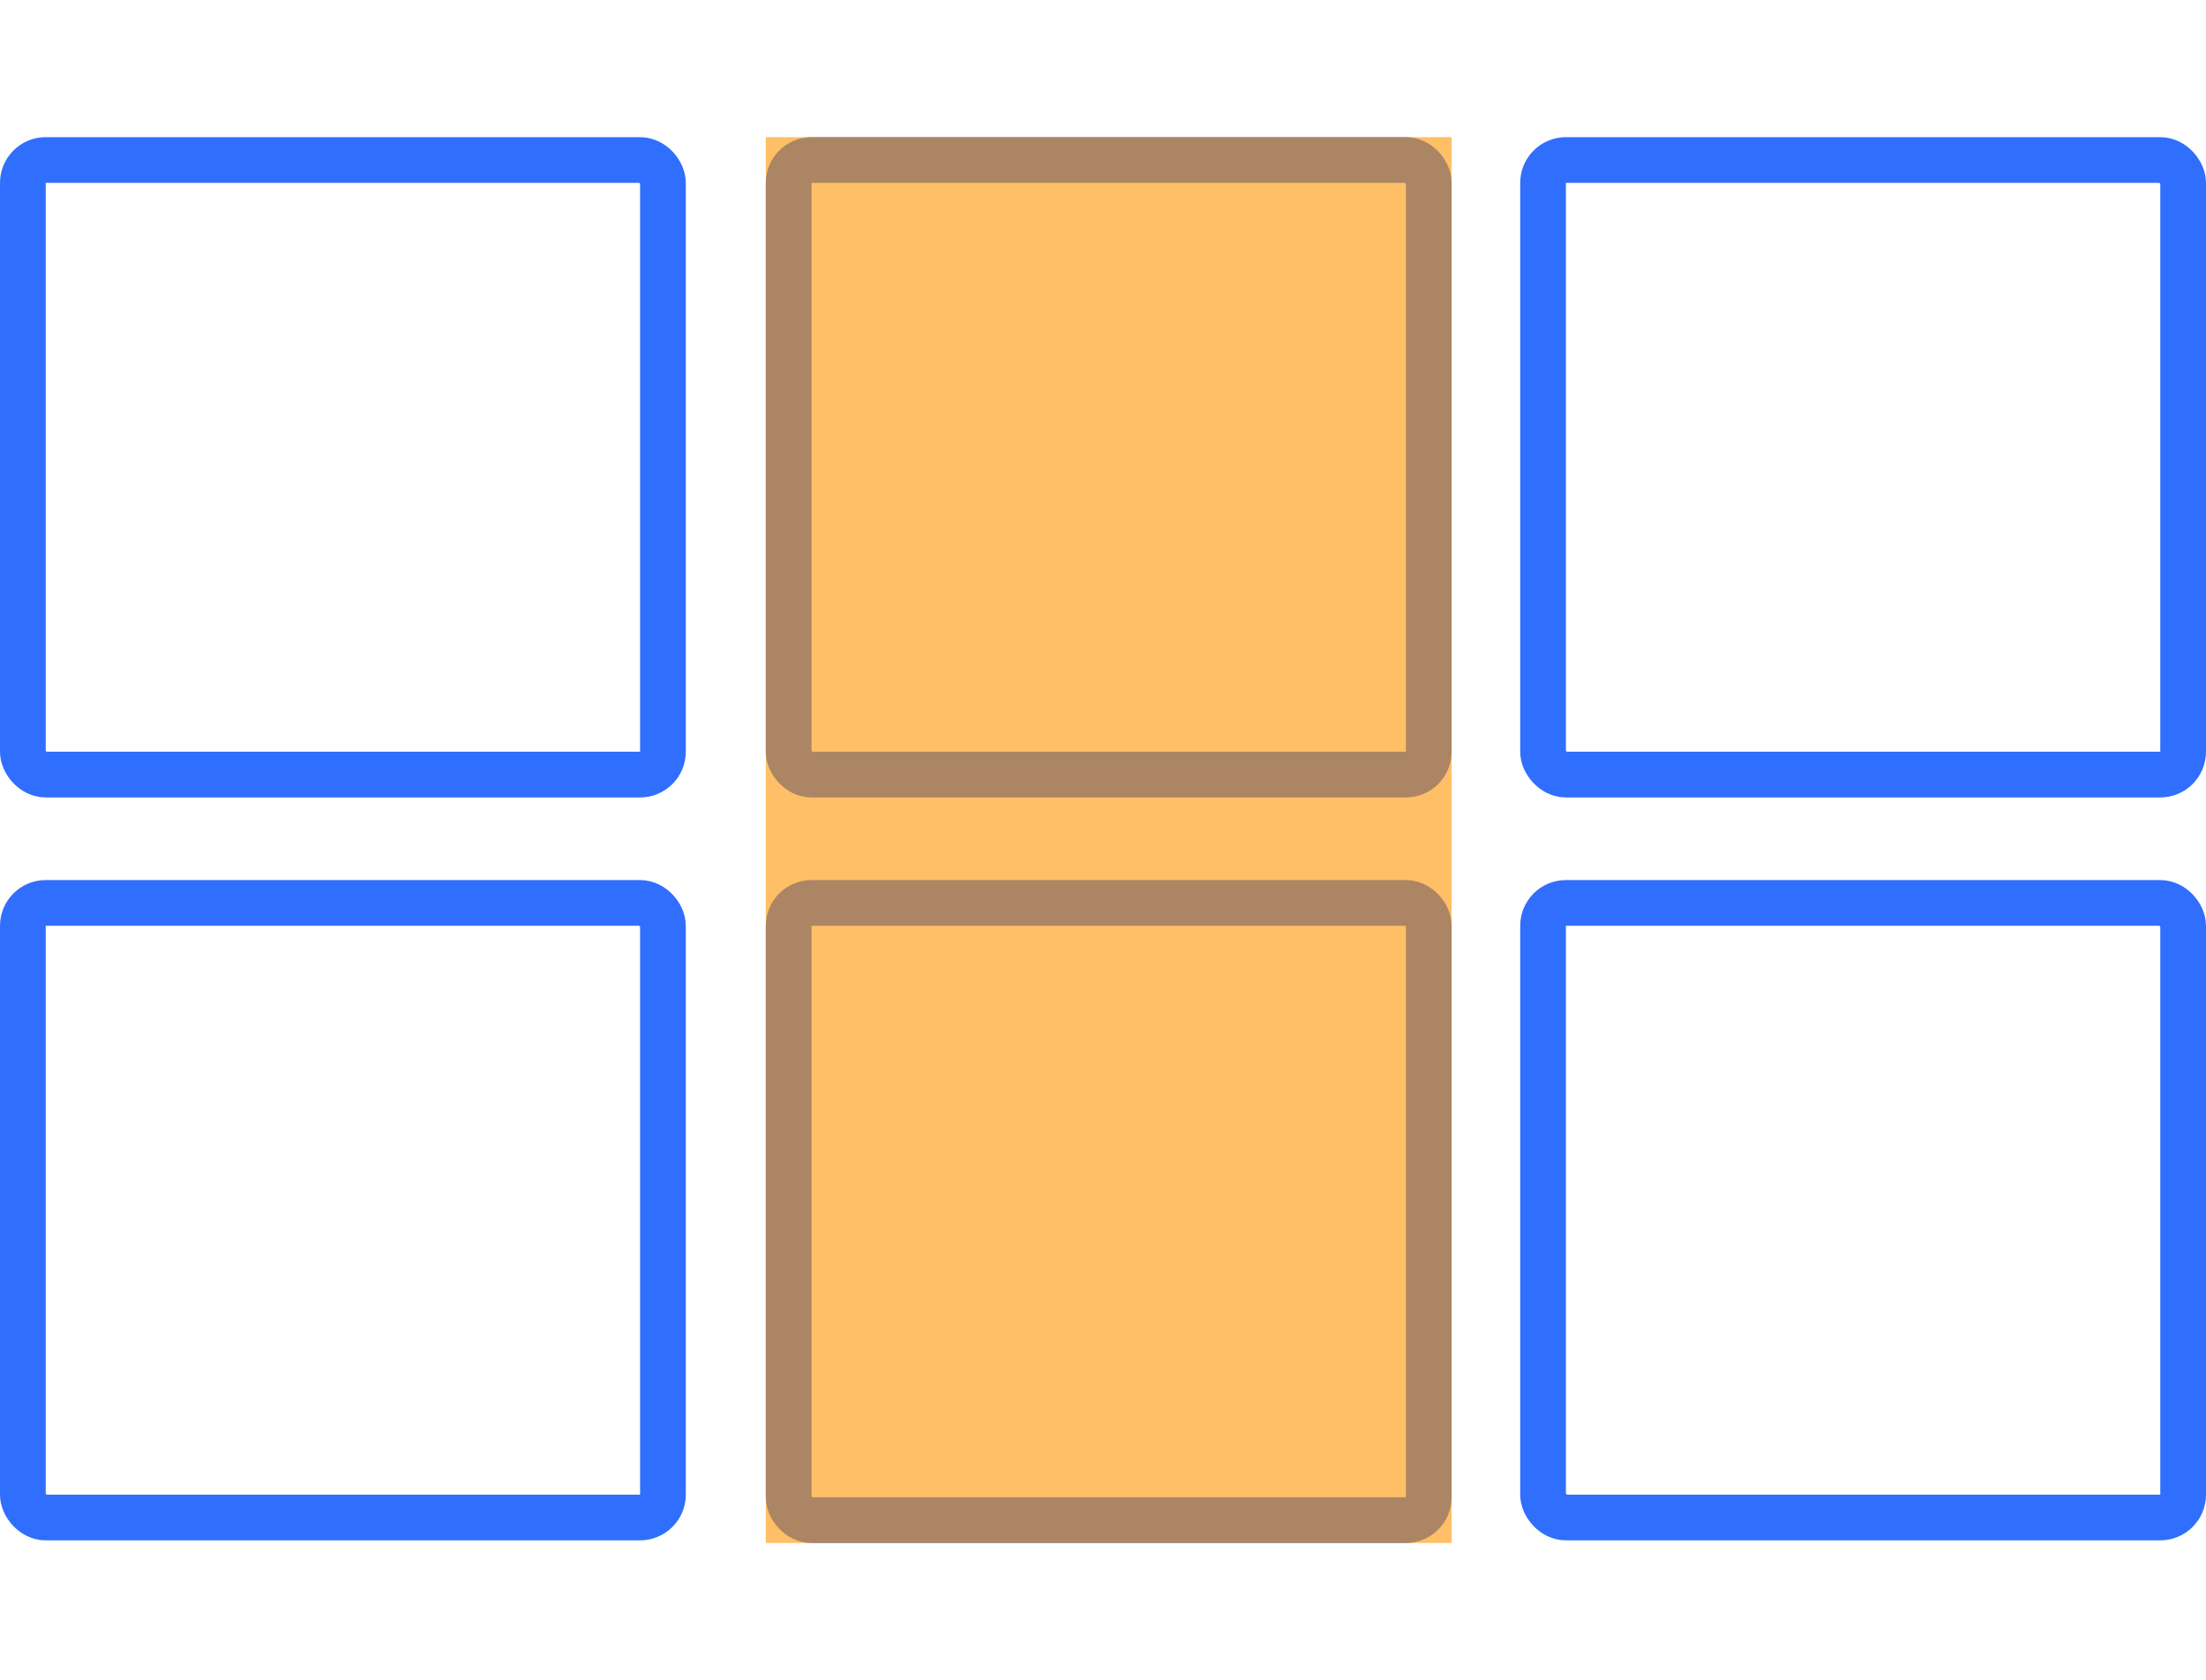 <?xml version="1.0" encoding="UTF-8"?>
<svg width="193px" height="147px" viewBox="0 0 193 147" version="1.1" xmlns="http://www.w3.org/2000/svg" xmlns:xlink="http://www.w3.org/1999/xlink">
    <!-- Generator: Sketch 43.2 (39069) - http://www.bohemiancoding.com/sketch -->
    <title>Grid Track</title>
    <desc>Created with Sketch.</desc>
    <defs></defs>
    <g id="Page-1" stroke="none" stroke-width="1" fill="none" fill-rule="evenodd">
        <g id="Artboard" transform="translate(-153, -1033)">
            <g id="Group-14" transform="translate(153, 138)">
                <g id="Group-9" transform="translate(0, 907)">
                    <rect id="Rectangle" stroke="#306FFD" stroke-width="4" x="2" y="2" width="56" height="53.771" rx="2"></rect>
                    <rect id="Rectangle" stroke="#306FFD" stroke-width="4" x="69" y="2" width="56" height="53.771" rx="2"></rect>
                    <rect id="Rectangle" stroke="#306FFD" stroke-width="4" x="135" y="2" width="56" height="53.771" rx="2"></rect>
                    <rect id="Rectangle" stroke="#306FFD" stroke-width="4" x="2" y="67" width="56" height="53.771" rx="2"></rect>
                    <rect id="Rectangle" stroke="#306FFD" stroke-width="4" x="69" y="67" width="56" height="54" rx="2"></rect>
                    <rect id="Rectangle-3" fill="#FF9400" opacity="0.6" x="67" y="0" width="60" height="123"></rect>
                    <rect id="Rectangle" stroke="#306FFD" stroke-width="4" x="135" y="67" width="56" height="53.771" rx="2"></rect>
                </g>
            </g>
        </g>
    </g>
</svg>